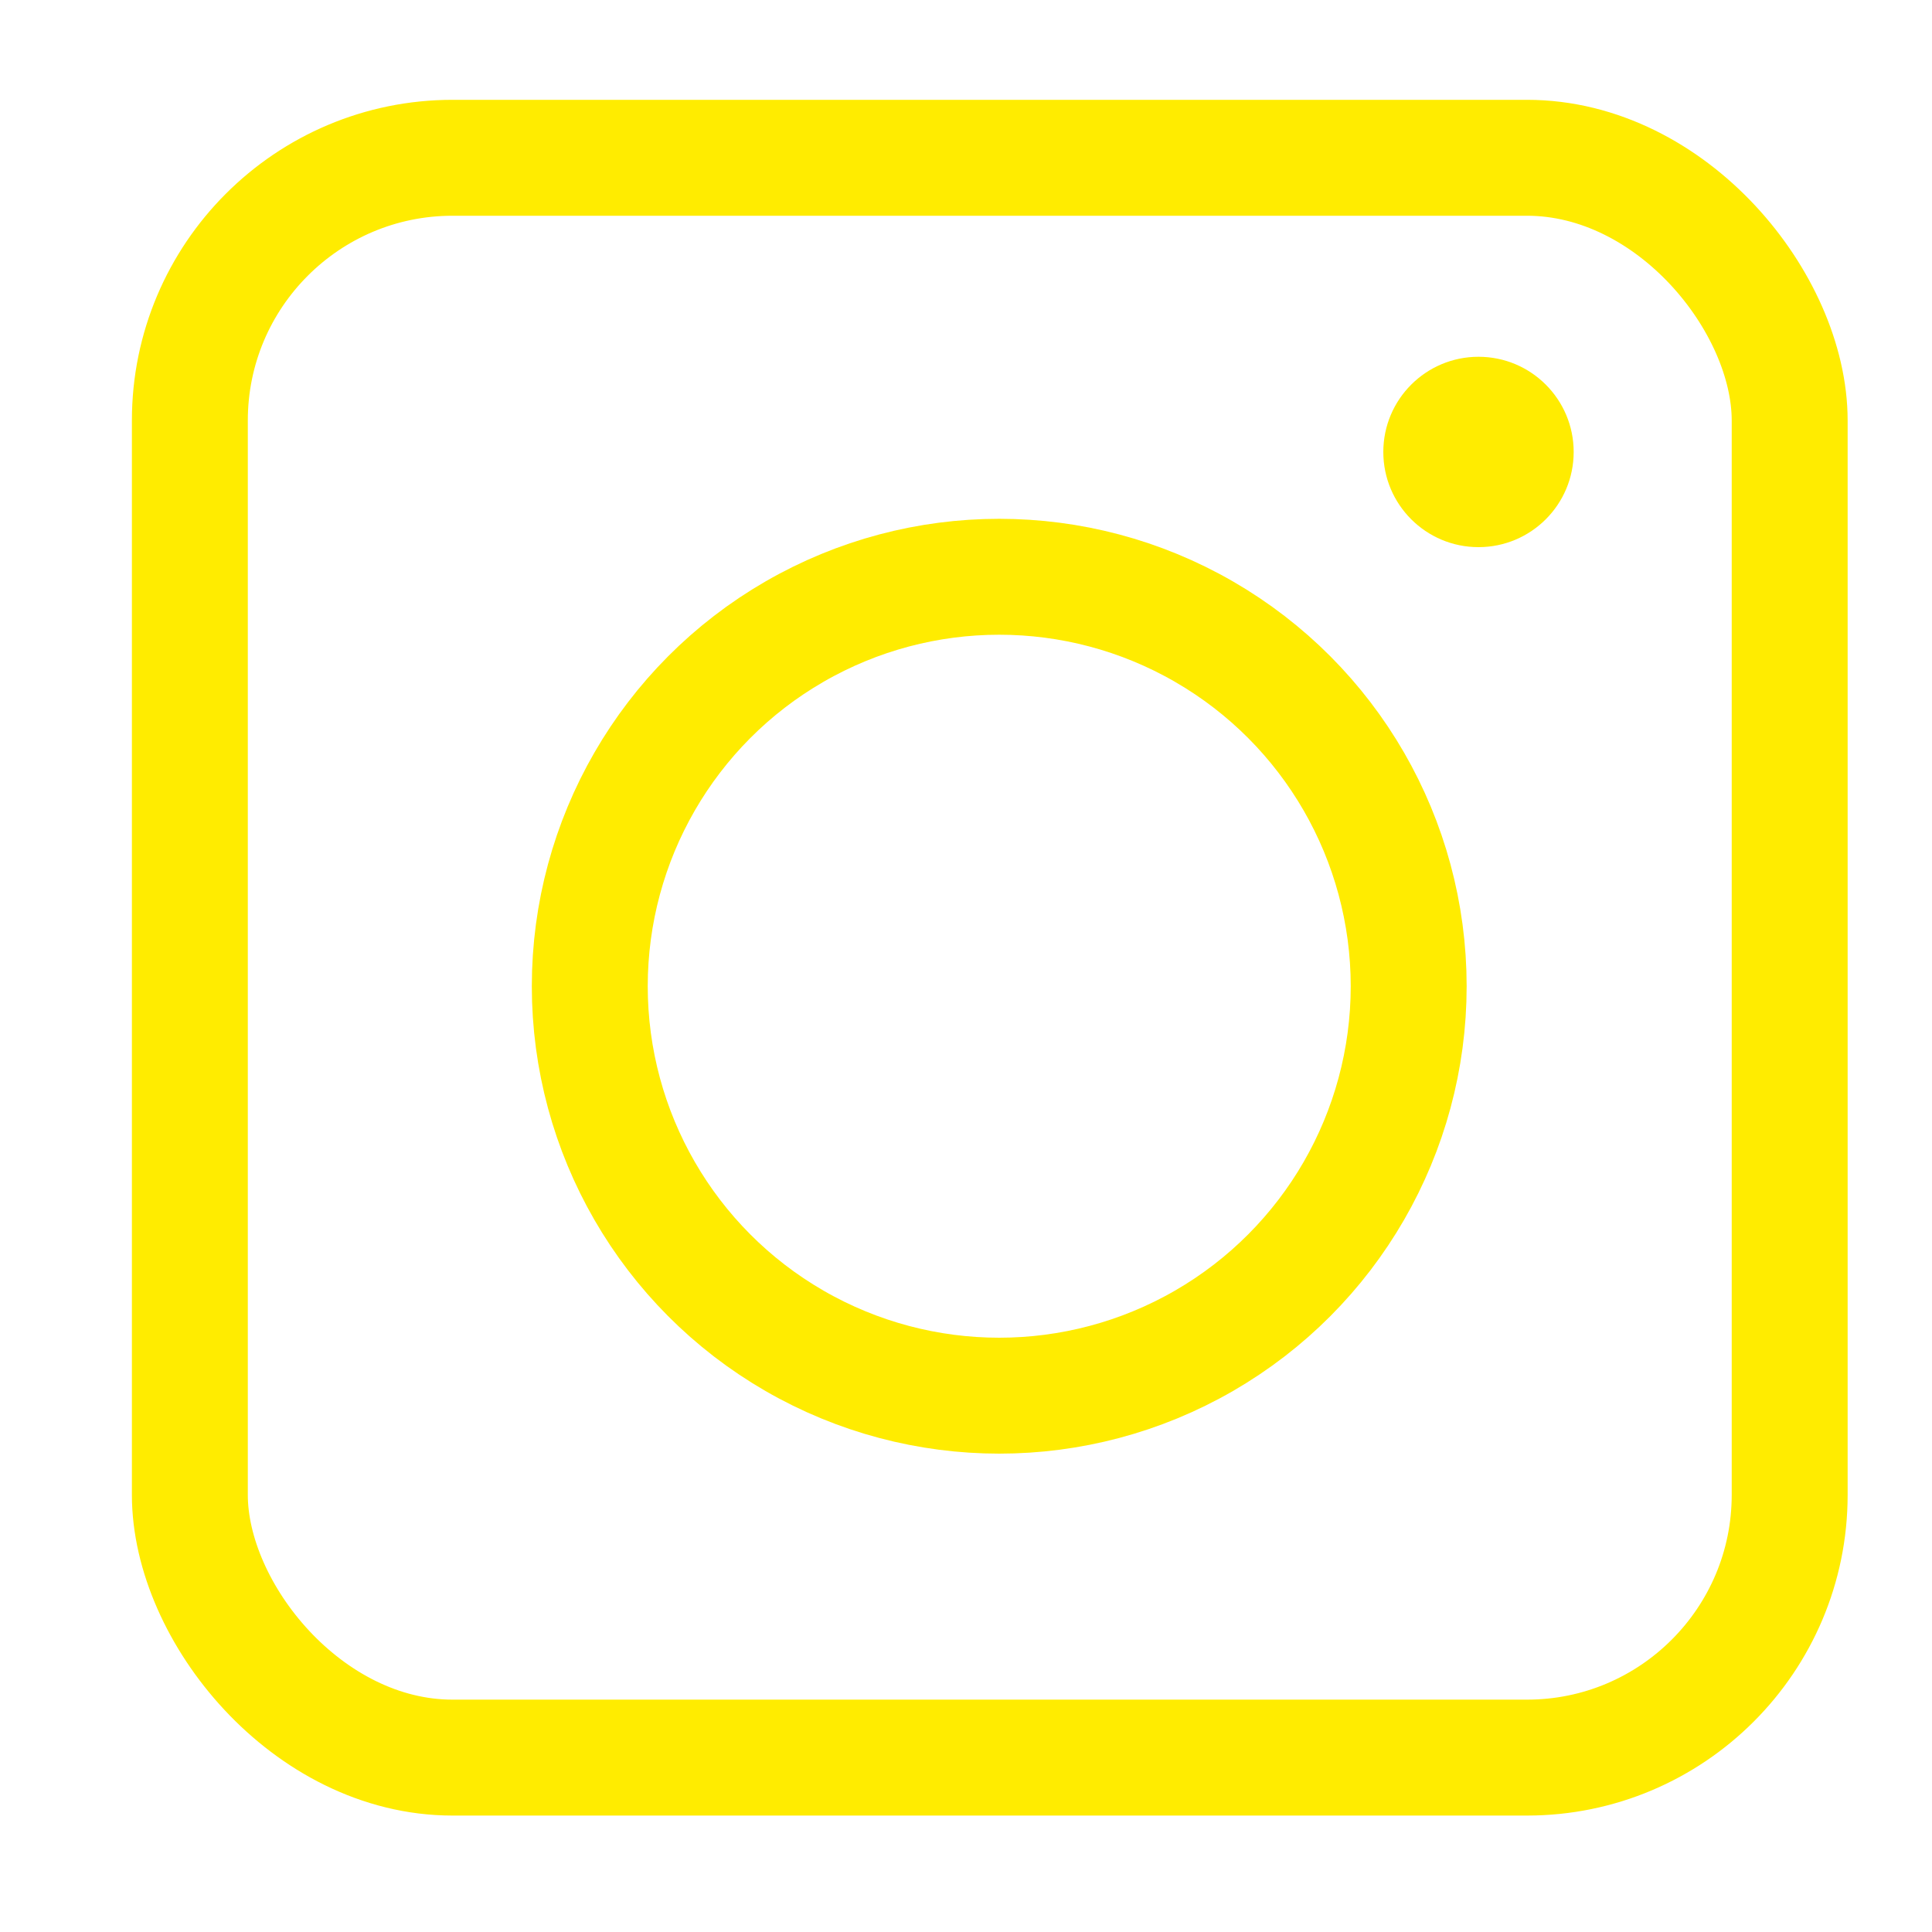 <svg xmlns="http://www.w3.org/2000/svg" viewBox="0 0 150 150"><defs><style>.cls-1,.cls-3{fill:none;stroke:#ffec00;stroke-width:9px;}.cls-1{stroke-miterlimit:10;}.cls-2{fill:#ffec00;}</style></defs><title>ig</title><g id="Lag_2" data-name="Lag 2"><rect class="cls-1" x="14.74" y="12.25" width="124.21" height="124.21" rx="20.4"/><circle id="Ellipse_1" data-name="Ellipse 1" class="cls-2" cx="114.79" cy="35.09" r="7.39"/><circle class="cls-3" cx="77.58" cy="76.57" r="31.79"/></g></svg>
